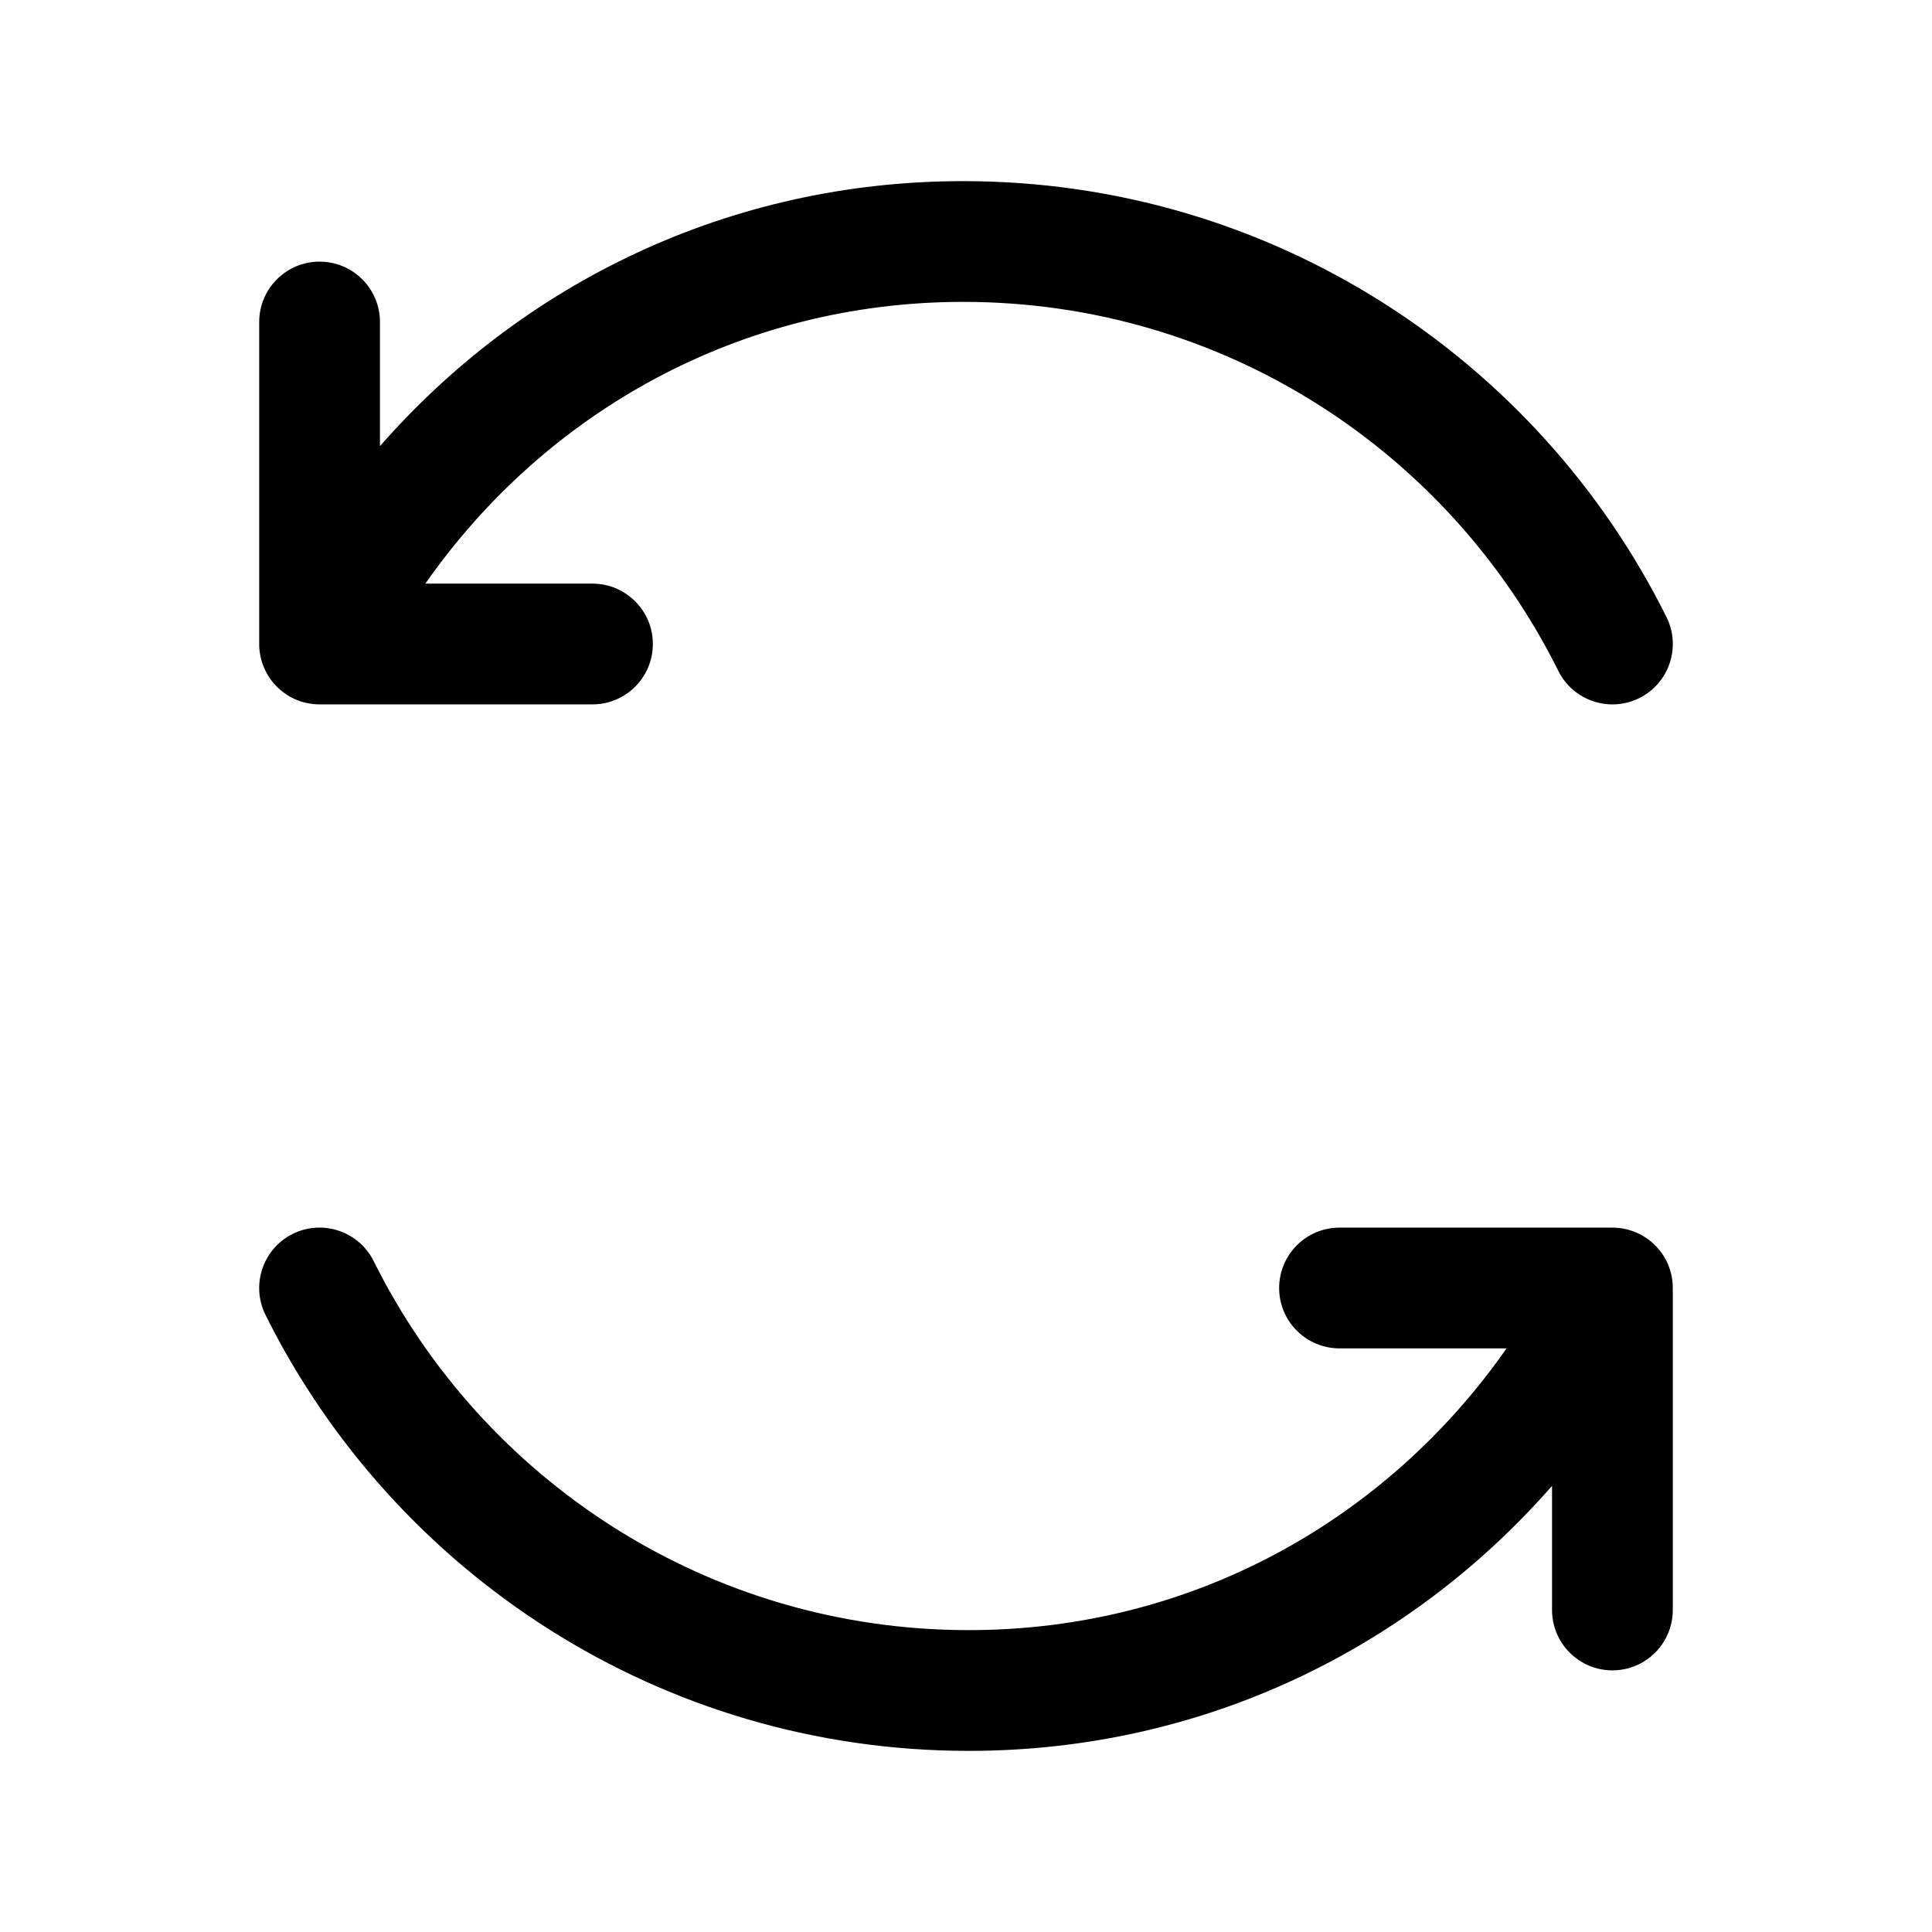 <svg width="1em" height="1em" viewBox="0 0 24 24" fill="none" xmlns="http://www.w3.org/2000/svg">
<path fill-rule="evenodd" clip-rule="evenodd" d="M3.22 7.984V4C3.22 3.586 3.556 3.25 3.97 3.25C4.384 3.25 4.72 3.586 4.72 4V5.542C6.485 3.526 9.053 2.25 11.966 2.25C15.795 2.25 19.107 4.458 20.702 7.666C20.886 8.037 20.735 8.487 20.364 8.672C19.993 8.856 19.543 8.705 19.358 8.334C18.007 5.615 15.204 3.75 11.966 3.75C9.183 3.75 6.767 5.128 5.284 7.25H7.36C7.774 7.25 8.11 7.586 8.11 8C8.11 8.414 7.774 8.75 7.36 8.75H3.985C3.923 8.751 3.86 8.745 3.798 8.73C3.71 8.71 3.628 8.674 3.555 8.625C3.463 8.564 3.388 8.485 3.332 8.395C3.327 8.387 3.323 8.379 3.318 8.371C3.275 8.295 3.244 8.211 3.23 8.122C3.222 8.077 3.219 8.03 3.22 7.984ZM4.642 15.666C4.457 15.295 4.007 15.144 3.636 15.328C3.265 15.513 3.114 15.963 3.298 16.334C4.893 19.542 8.205 21.75 12.034 21.75C14.947 21.75 17.515 20.474 19.28 18.458V20C19.28 20.414 19.616 20.75 20.03 20.75C20.444 20.75 20.78 20.414 20.78 20V16.016C20.781 15.98 20.779 15.945 20.775 15.91C20.748 15.688 20.625 15.496 20.448 15.377C20.401 15.346 20.352 15.32 20.299 15.3C20.267 15.287 20.234 15.277 20.2 15.269C20.139 15.255 20.076 15.249 20.015 15.25H16.64C16.226 15.25 15.89 15.586 15.89 16C15.89 16.414 16.226 16.75 16.64 16.75H18.715C17.233 18.872 14.817 20.25 12.034 20.25C8.796 20.25 5.992 18.384 4.642 15.666Z" fill="currentColor"/>
</svg>
